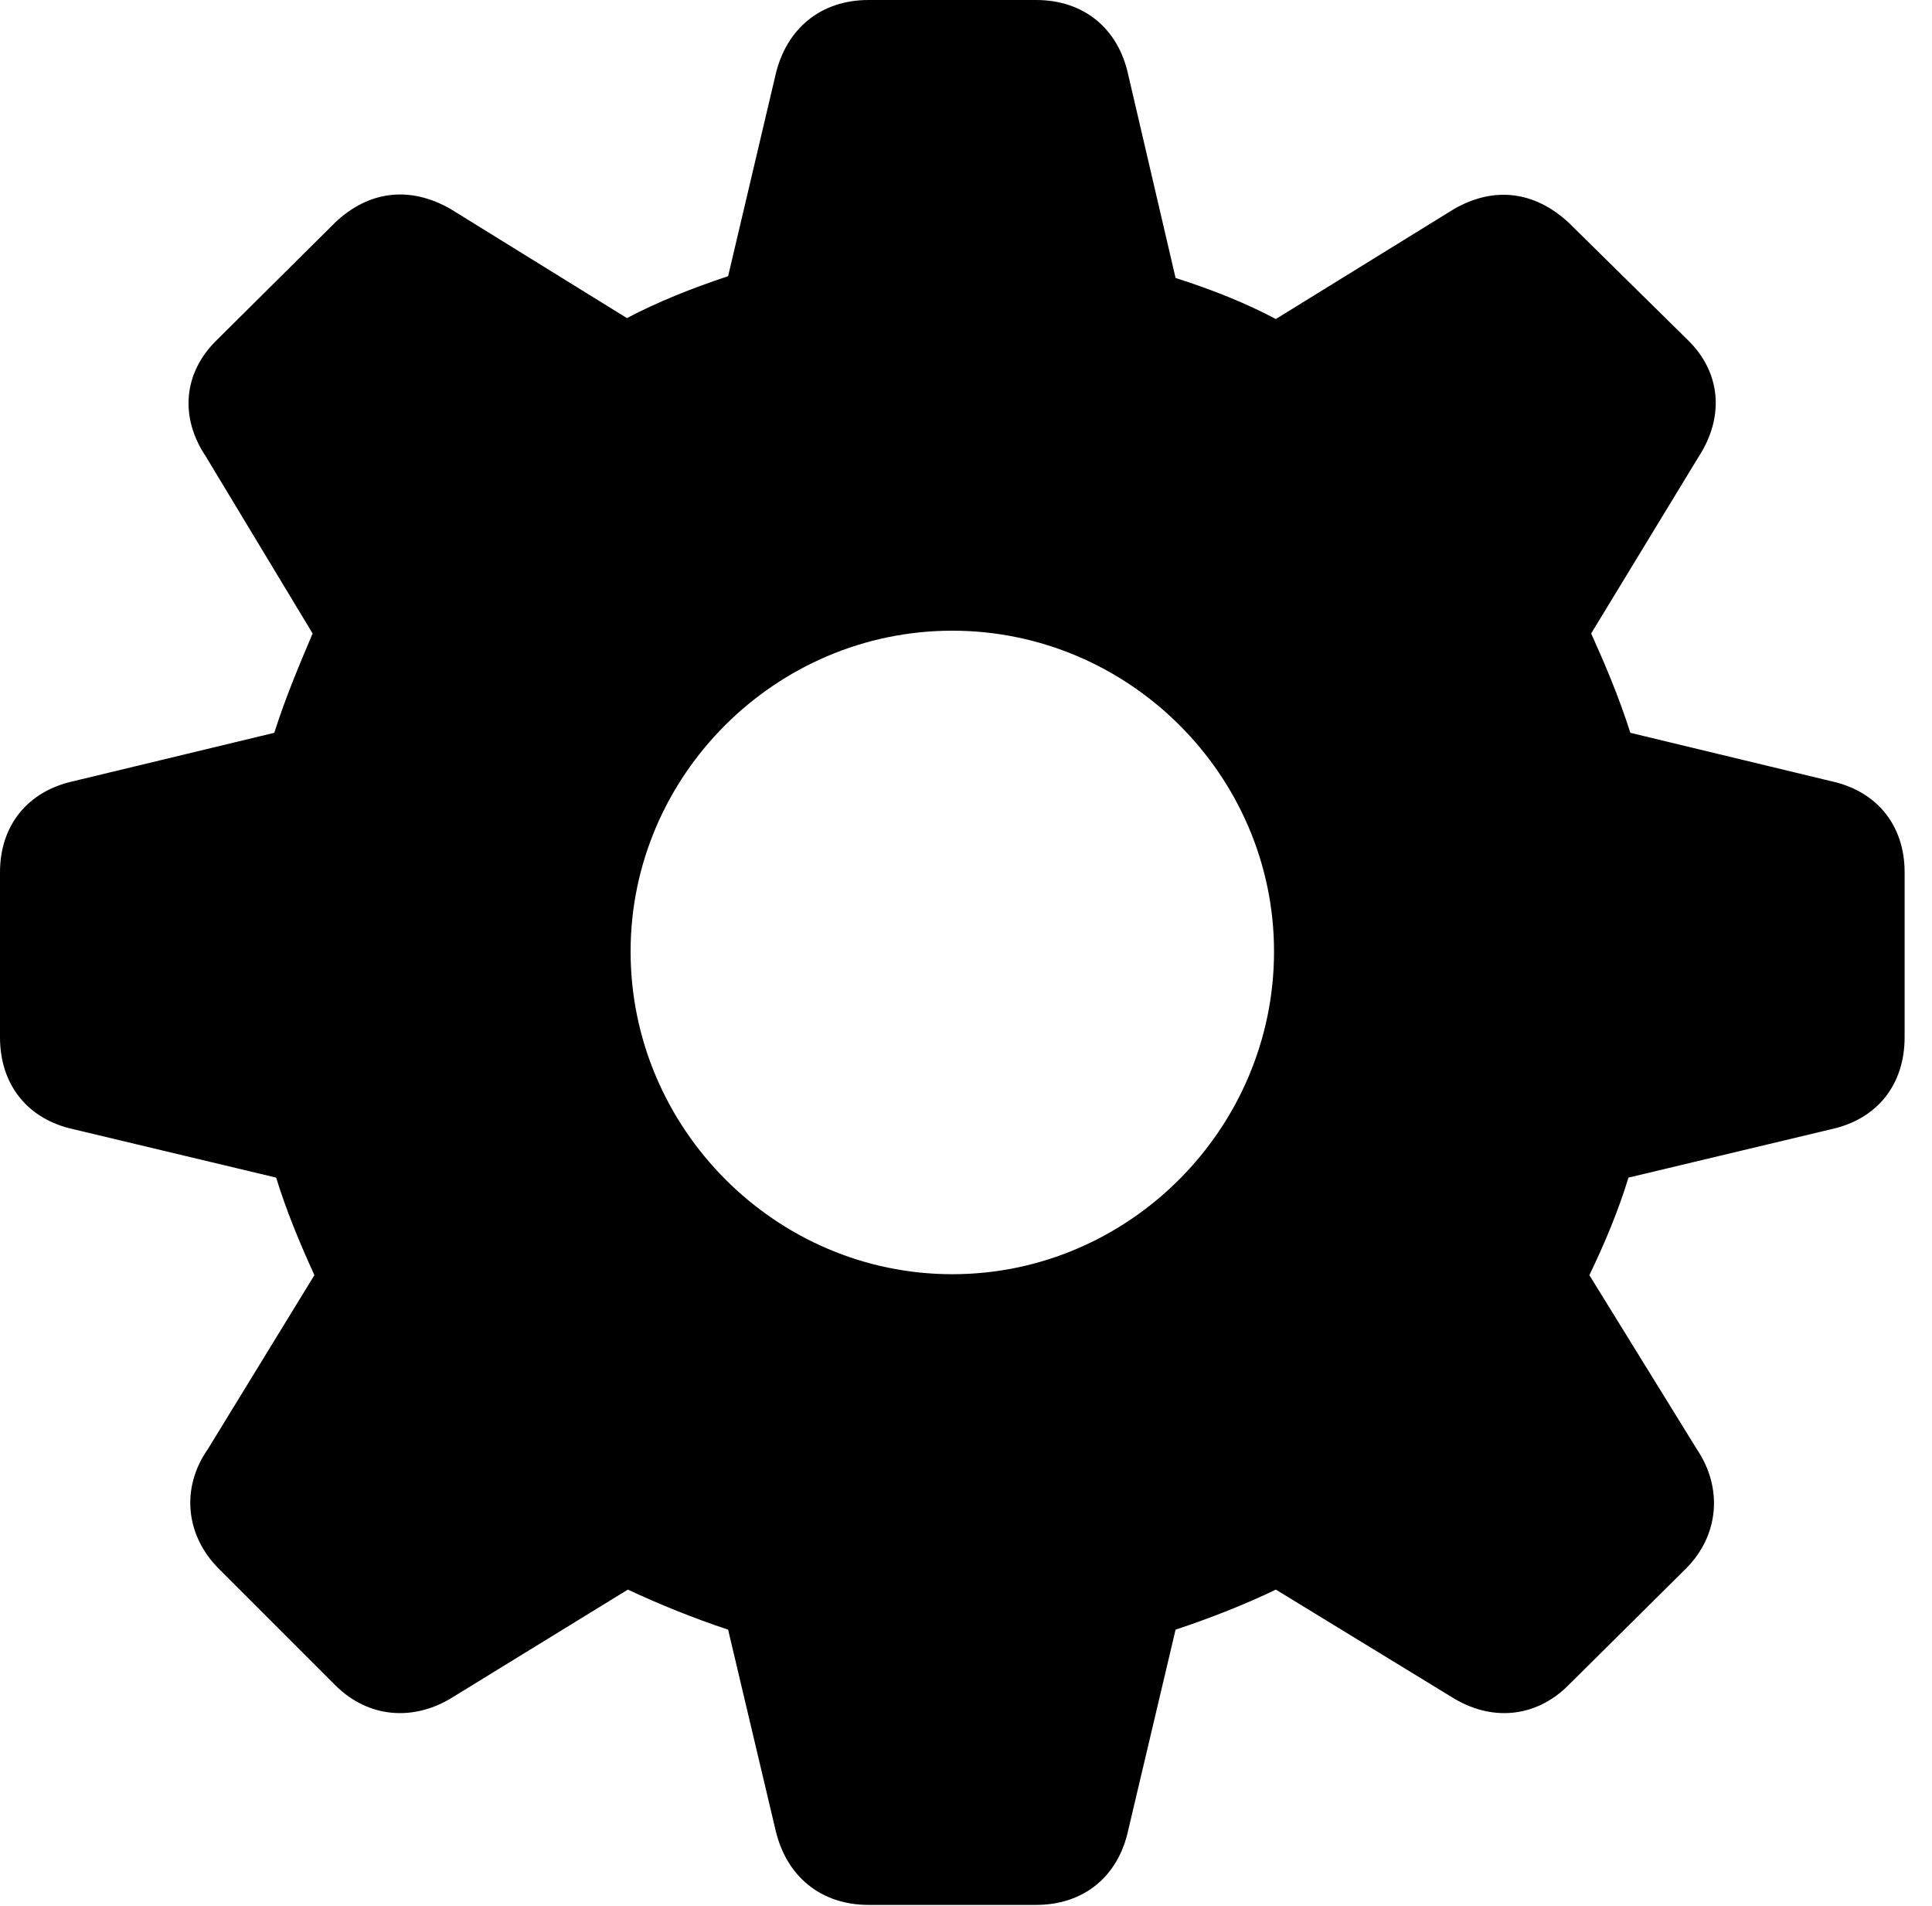 <?xml version="1.0" encoding="UTF-8"?>
<!--Generator: Apple Native CoreSVG 232.5-->
<!DOCTYPE svg
PUBLIC "-//W3C//DTD SVG 1.1//EN"
       "http://www.w3.org/Graphics/SVG/1.1/DTD/svg11.dtd">
<svg version="1.1" xmlns="http://www.w3.org/2000/svg" xmlns:xlink="http://www.w3.org/1999/xlink" width="24.844" height="24.504">
 <g>
  <rect height="24.504" opacity="0" width="24.844" x="0" y="0"/>
  <path d="M11.168 24.492L13.324 24.492C13.934 24.492 14.379 24.129 14.508 23.531L15.117 20.953C15.574 20.801 16.02 20.625 16.406 20.438L18.668 21.82C19.172 22.137 19.746 22.09 20.168 21.668L21.68 20.168C22.102 19.746 22.16 19.137 21.82 18.633L20.438 16.395C20.637 15.984 20.812 15.562 20.941 15.141L23.543 14.52C24.141 14.391 24.492 13.945 24.492 13.336L24.492 11.215C24.492 10.617 24.141 10.172 23.543 10.043L20.965 9.422C20.812 8.941 20.625 8.508 20.461 8.145L21.844 5.871C22.172 5.367 22.137 4.793 21.703 4.371L20.168 2.859C19.734 2.461 19.219 2.391 18.703 2.684L16.406 4.102C16.031 3.902 15.598 3.727 15.117 3.574L14.508 0.961C14.379 0.363 13.934 0 13.324 0L11.168 0C10.559 0 10.113 0.363 9.973 0.961L9.363 3.551C8.906 3.703 8.461 3.879 8.062 4.09L5.789 2.684C5.273 2.391 4.746 2.449 4.312 2.859L2.789 4.371C2.355 4.793 2.309 5.367 2.648 5.871L4.02 8.145C3.867 8.508 3.68 8.941 3.527 9.422L0.949 10.043C0.352 10.172 0 10.617 0 11.215L0 13.336C0 13.945 0.352 14.391 0.949 14.52L3.551 15.141C3.68 15.562 3.855 15.984 4.043 16.395L2.672 18.633C2.32 19.137 2.391 19.746 2.812 20.168L4.312 21.668C4.734 22.09 5.32 22.137 5.824 21.82L8.074 20.438C8.473 20.625 8.906 20.801 9.363 20.953L9.973 23.531C10.113 24.129 10.559 24.492 11.168 24.492ZM12.246 16.383C9.973 16.383 8.109 14.508 8.109 12.234C8.109 9.973 9.973 8.109 12.246 8.109C14.52 8.109 16.383 9.973 16.383 12.234C16.383 14.508 14.52 16.383 12.246 16.383Z" fill="#000000"/>
 </g>
</svg>
